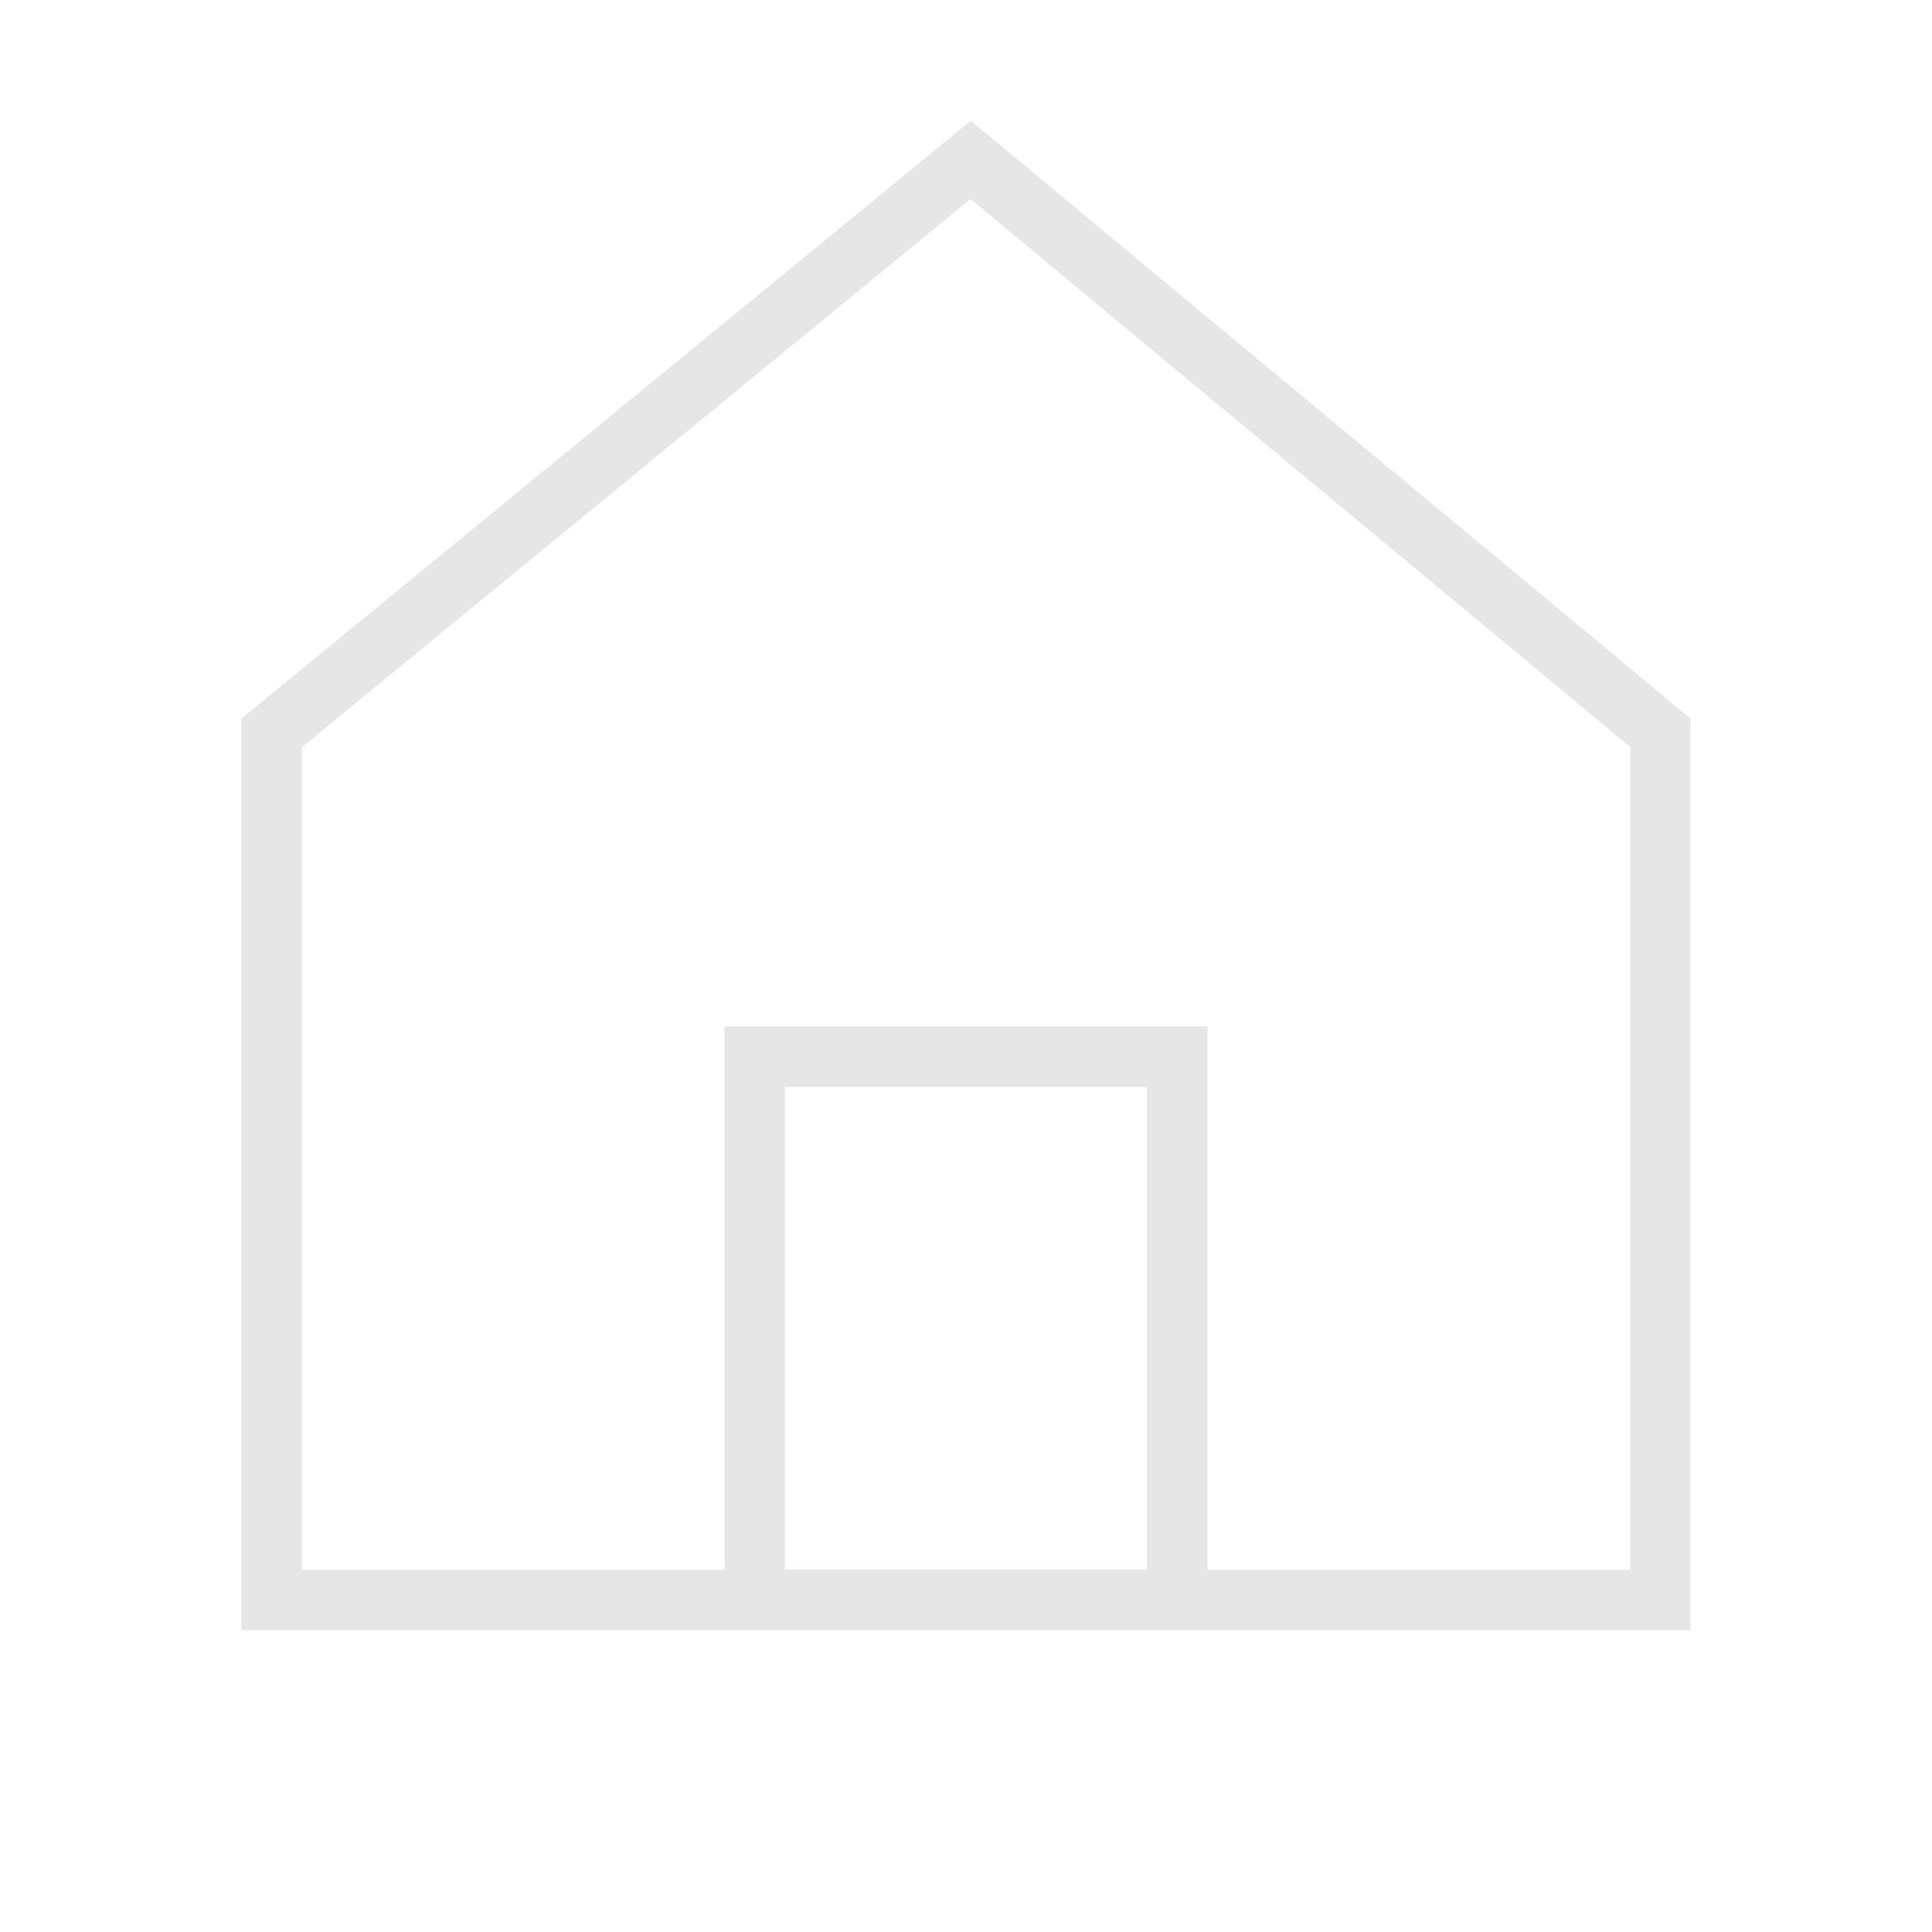 <svg id="home_disabled" xmlns="http://www.w3.org/2000/svg" width="32" height="32" viewBox="0 0 32 32">
  <defs>
    <style>
      .cls-1, .cls-6 {
        fill: #e6e6e6;
      }

      .cls-1 {
        opacity: 0;
      }

      .cls-2, .cls-3, .cls-4, .cls-7 {
        fill: none;
      }

      .cls-3, .cls-4 {
        stroke: #e6e6e6;
      }

      .cls-3 {
        stroke-miterlimit: 10;
      }

      .cls-5, .cls-6 {
        stroke: none;
      }
    </style>
  </defs>
  <rect id="search_disabled" class="cls-1" width="32" height="32"/>
  <g id="그룹_1478" data-name="그룹 1478" transform="translate(4 2)">
    <g id="그룹_1479" data-name="그룹 1479">
      <g id="패스_1579" data-name="패스 1579" class="cls-2" transform="translate(0 8.804)">
        <path class="cls-5" d="M0,1.1,12.079-8.8,24,1.1V16.2H0Z"/>
        <path class="cls-6" d="M 12.075 -7.507 L 1 1.571 L 1 15.196 L 23 15.196 L 23 1.567 L 12.075 -7.507 M 12.079 -8.804 L 24 1.097 L 24 16.196 L 0 16.196 L 0 1.097 L 12.079 -8.804 Z"/>
      </g>
      <path id="패스_1460" data-name="패스 1460" class="cls-3" d="M1574.3,669.581" transform="translate(-1574.299 -660.74)"/>
    </g>
  </g>
  <g id="사각형_2000" data-name="사각형 2000" class="cls-4" transform="translate(12 17)">
    <rect class="cls-5" width="8" height="10"/>
    <rect class="cls-7" x="0.5" y="0.5" width="7" height="9"/>
  </g>
</svg>
